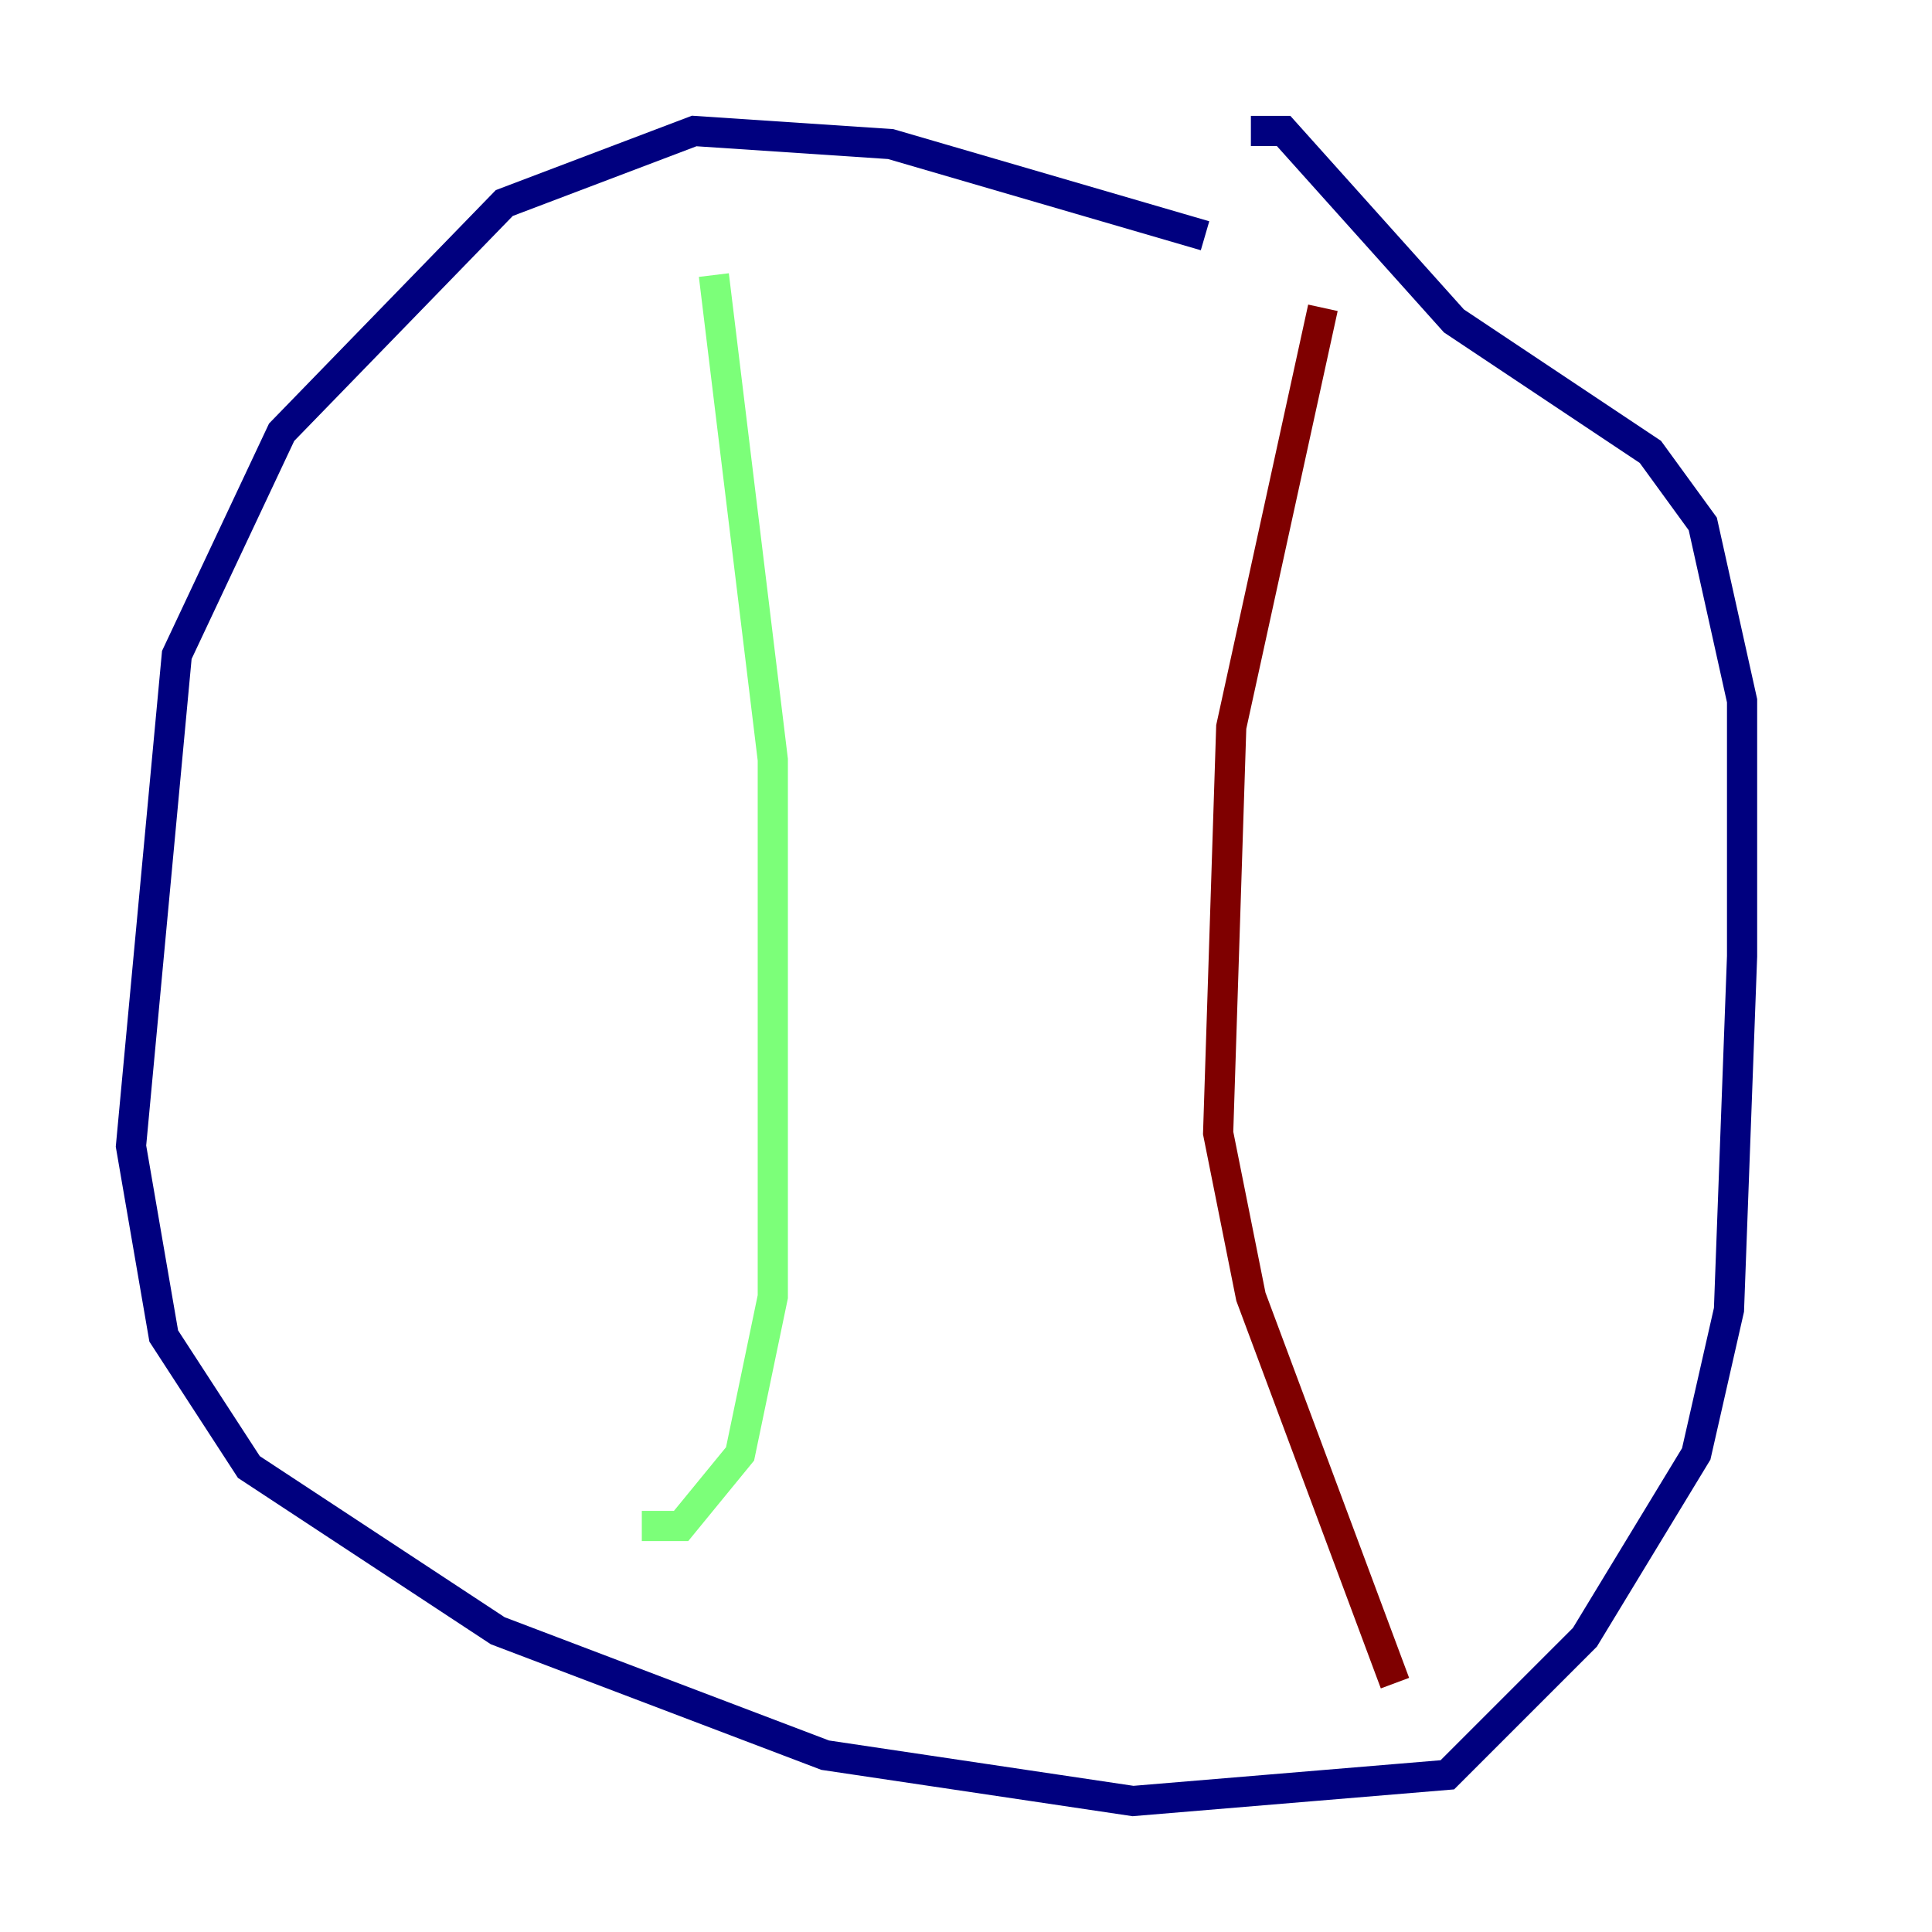 <?xml version="1.0" encoding="utf-8" ?>
<svg baseProfile="tiny" height="128" version="1.2" viewBox="0,0,128,128" width="128" xmlns="http://www.w3.org/2000/svg" xmlns:ev="http://www.w3.org/2001/xml-events" xmlns:xlink="http://www.w3.org/1999/xlink"><defs /><polyline fill="none" points="79.837,15.62 59.01,9.546 45.993,8.678 33.41,13.451 18.658,28.637 11.715,43.39 8.678,75.932 10.848,88.515 16.488,97.193 32.976,108.041 54.671,116.285 75.064,119.322 95.891,117.586 105.003,108.475 112.38,96.325 114.549,86.78 115.417,63.349 115.417,46.427 112.814,34.712 109.342,29.939 96.325,21.261 85.044,8.678 82.875,8.678" stroke="#00007f" stroke-width="2" /><polyline fill="none" points="47.295,18.224 51.2,50.332 51.2,85.912 49.031,96.325 45.125,101.098 42.522,101.098" stroke="#7cff79" stroke-width="2" /><polyline fill="none" points="87.647,20.393 81.573,48.163 80.705,75.064 82.875,85.912 92.42,111.512" stroke="#7f0000" stroke-width="2" /></svg>